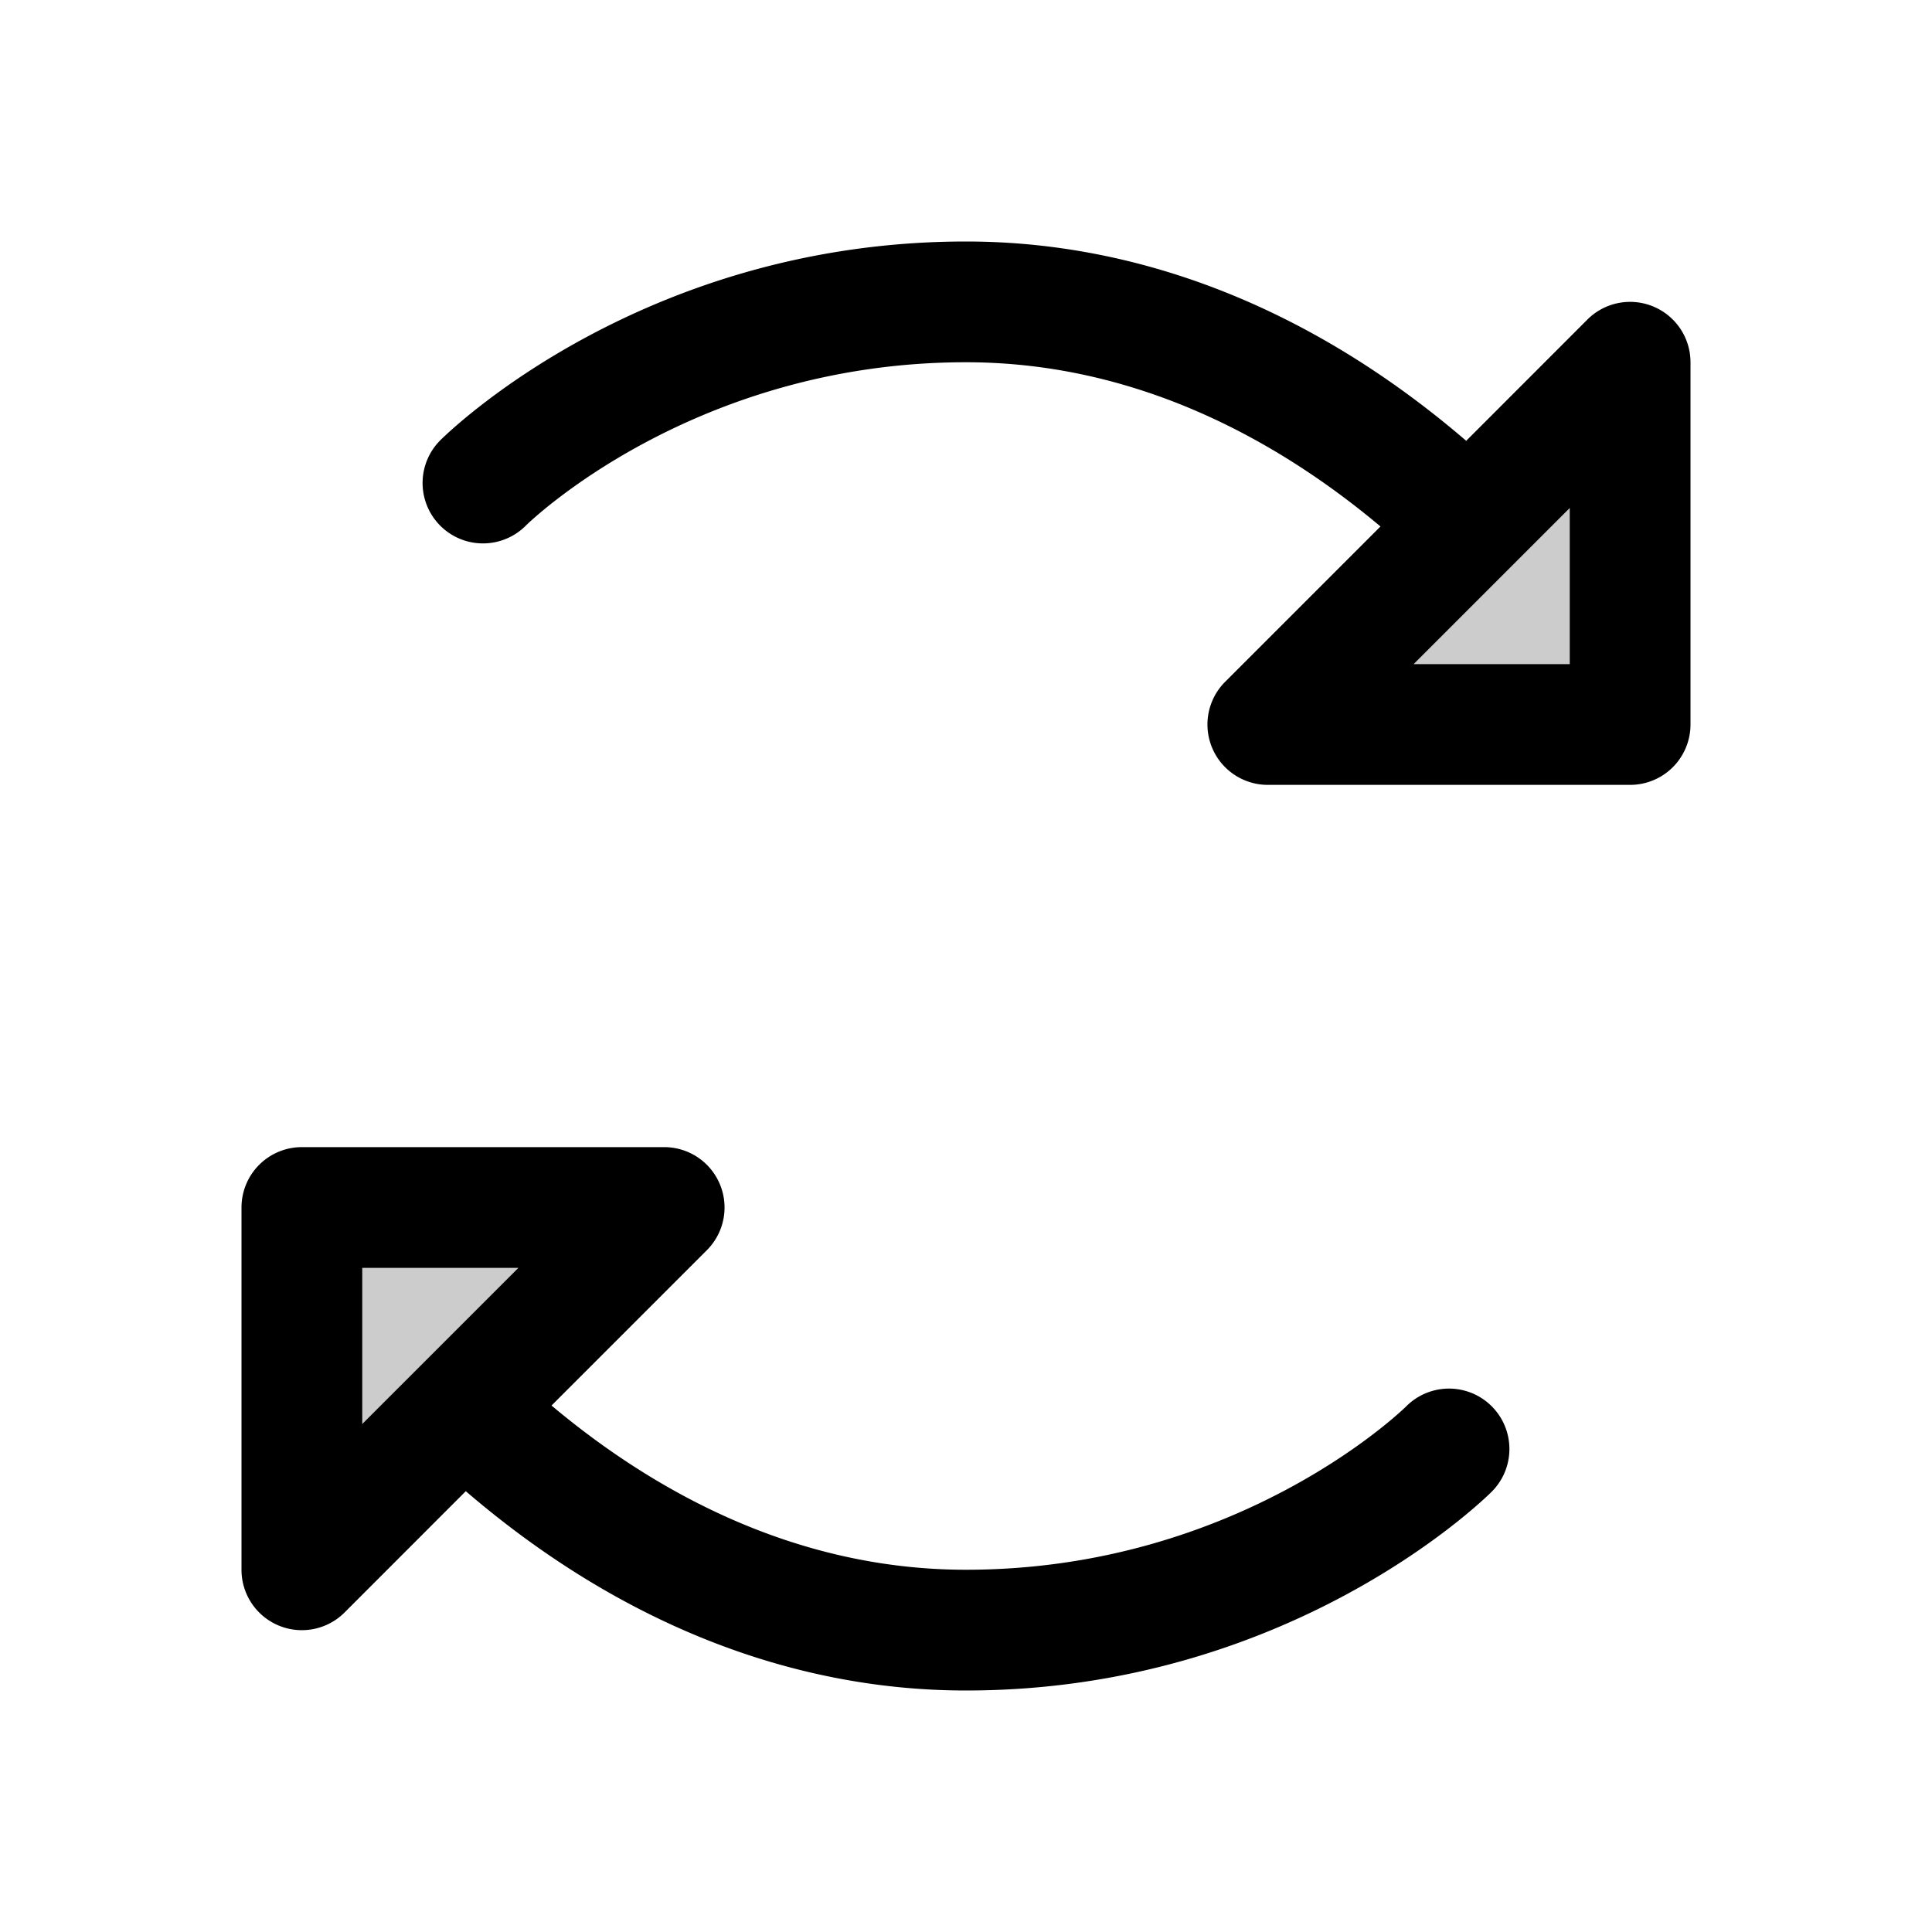 <svg xmlns="http://www.w3.org/2000/svg" width="1em" height="1em" viewBox="0 0 256 256"><g fill="currentColor"><path d="M216 48v48h-48ZM40 208l48-48H40Z" opacity=".2"/><path d="M219.06 40.61a8 8 0 0 0-8.72 1.73l-16.06 16.07C174.13 41.1 151.36 32 128 32c-42.82 0-68.58 25.27-69.66 26.34a8 8 0 0 0 11.32 11.32C69.87 69.44 91.73 48 128 48c23.17 0 41.92 10.85 54.92 21.76l-20.58 20.58A8 8 0 0 0 168 104h48a8 8 0 0 0 8-8V48a8 8 0 0 0-4.94-7.39M208 88h-20.69L208 67.31Zm-21.66 98.34c-.21.22-22.07 21.66-58.34 21.66c-23.17 0-41.92-10.85-54.92-21.76l20.58-20.58A8 8 0 0 0 88 152H40a8 8 0 0 0-8 8v48a8 8 0 0 0 13.66 5.66l16.06-16.07C81.87 214.9 104.64 224 128 224c42.82 0 68.58-25.27 69.66-26.34a8 8 0 0 0-11.32-11.32M48 168h20.69L48 188.69Z"/></g></svg>